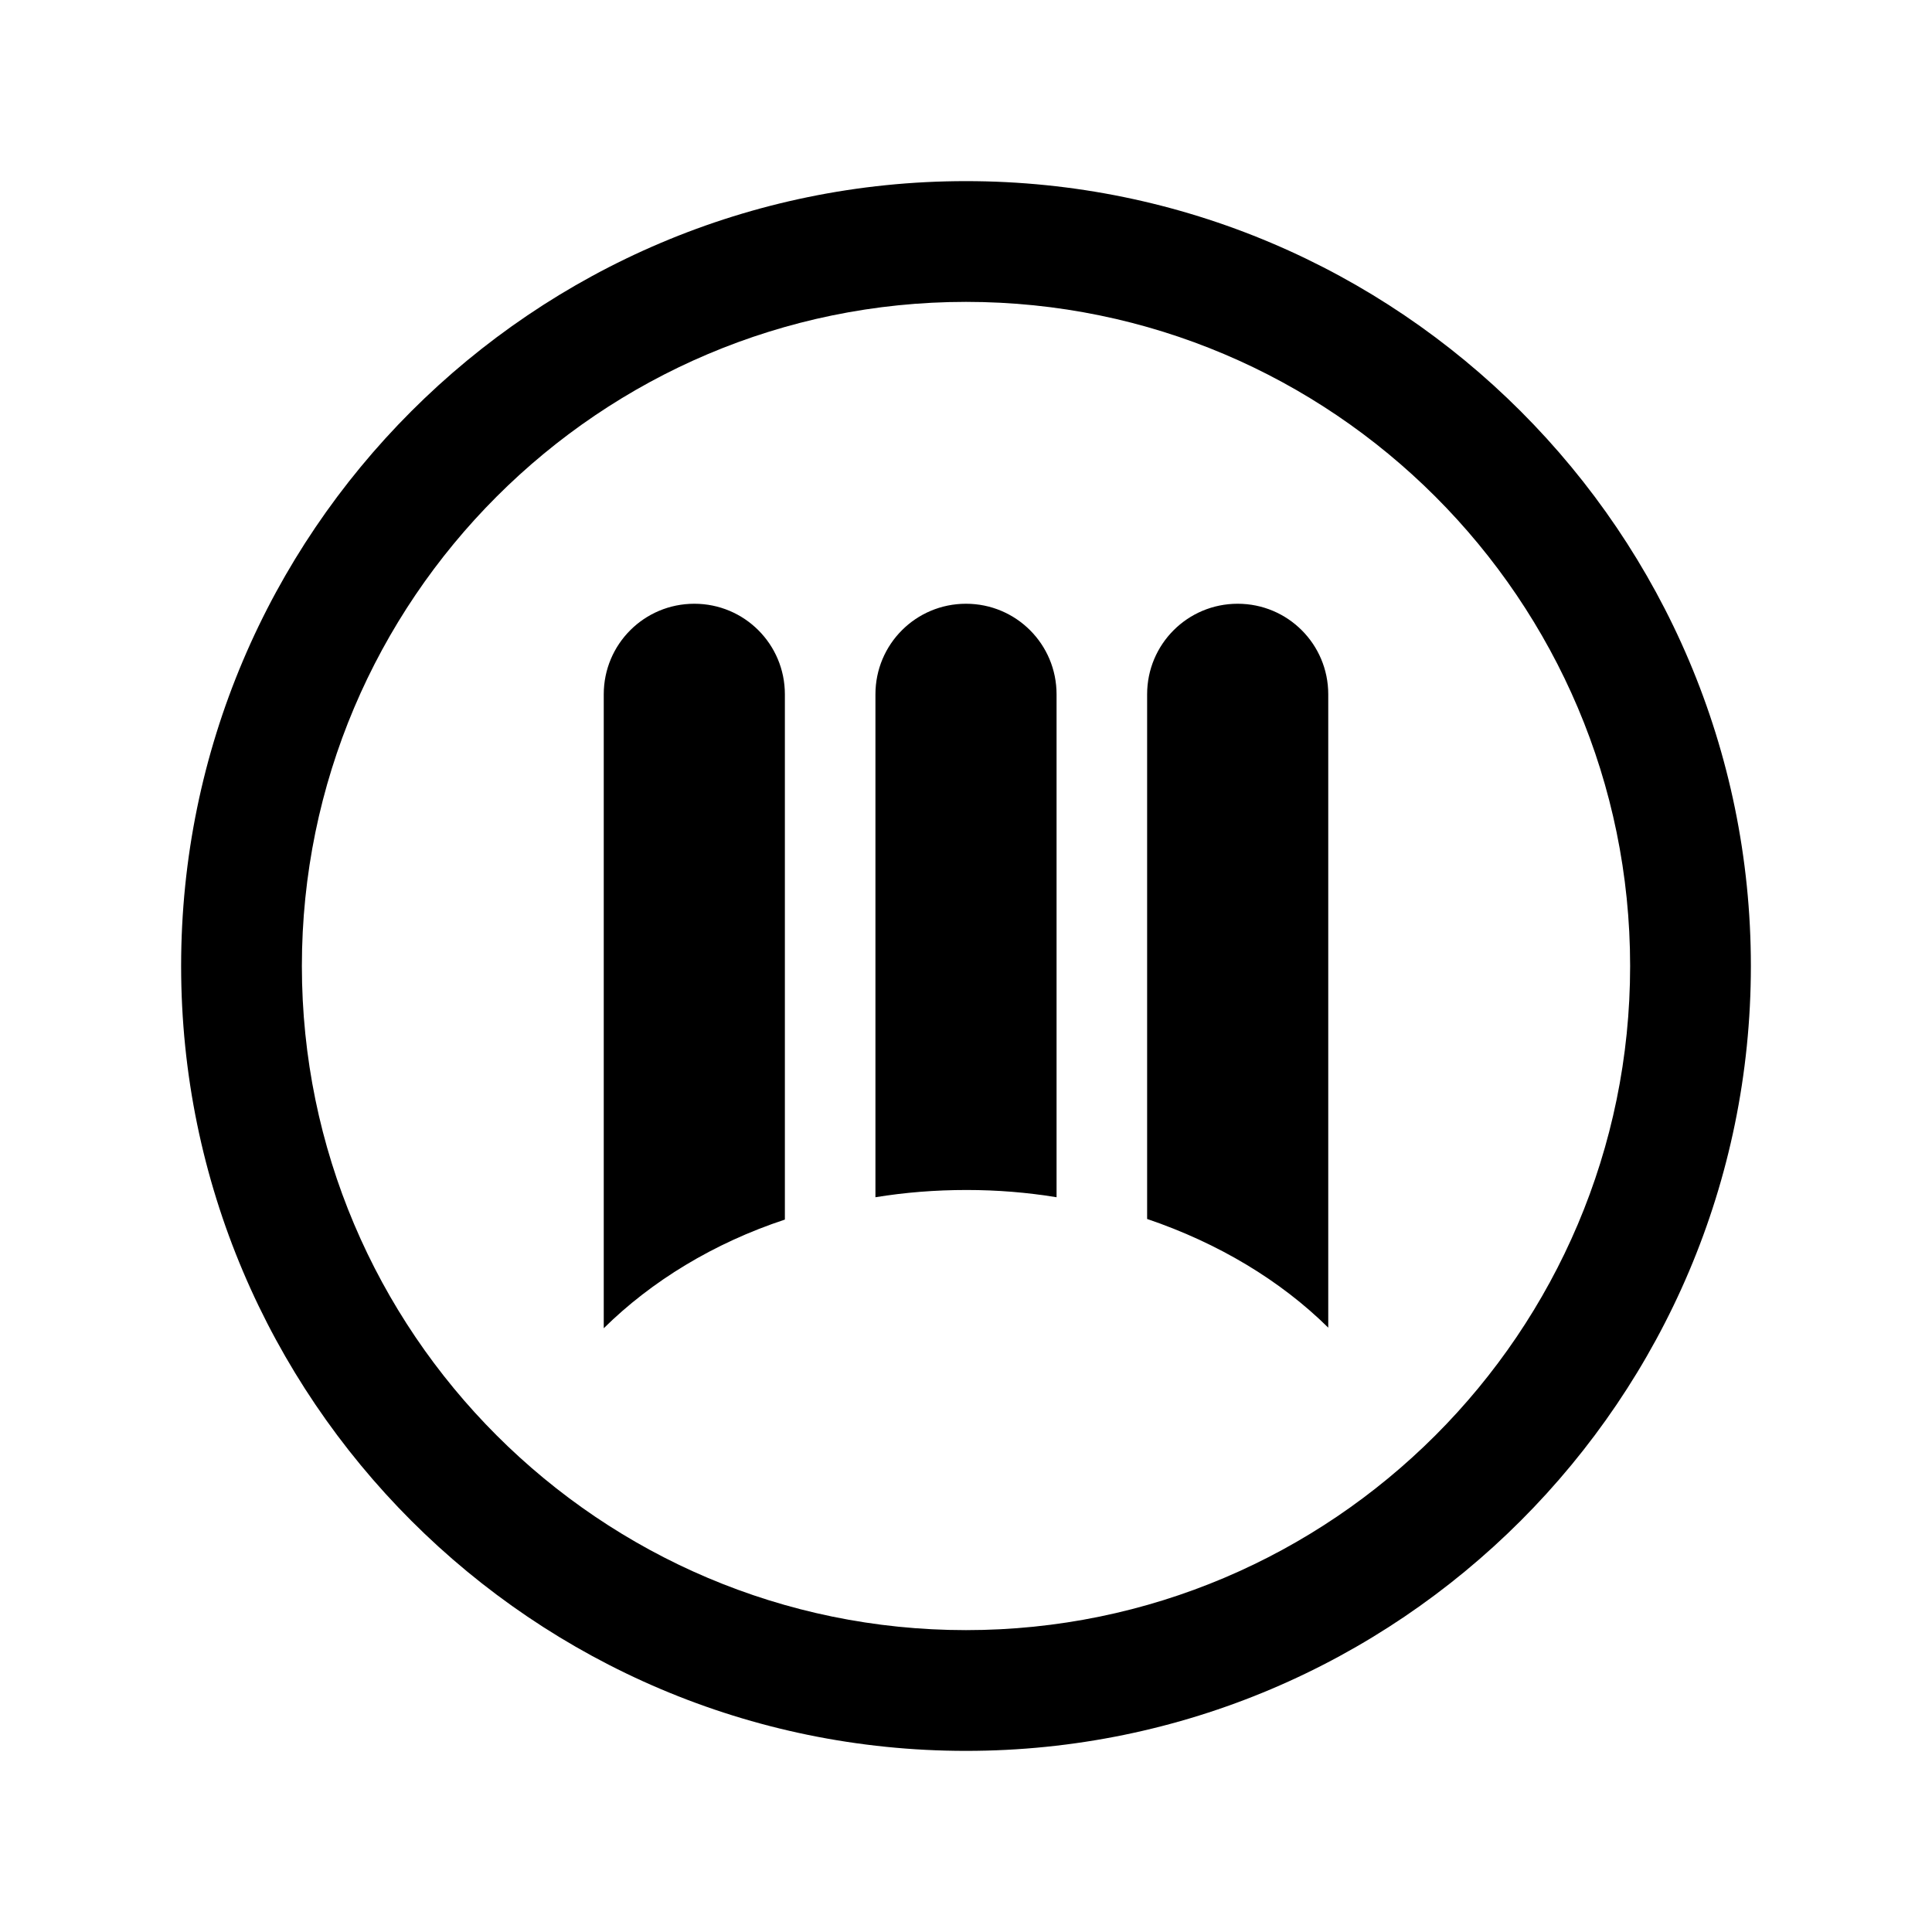 <svg xmlns="http://www.w3.org/2000/svg" viewBox="0 0 32 32"><path d="M16 3C8.832 3 3 8.832 3 16s5.832 13 13 13 13-5.832 13-13S23.168 3 16 3zm0 2c6.065 0 11 4.935 11 11s-4.935 11-11 11S5 22.065 5 16 9.935 5 16 5zm-4.5 5c-.83 0-1.5.67-1.5 1.5V22c.79-.78 1.82-1.41 3-1.8v-8.7c0-.83-.67-1.5-1.5-1.5zm4.5 0c-.83 0-1.5.67-1.5 1.5v8.33c.49-.08.99-.12 1.51-.12.51 0 1 .04 1.49.12V11.5c0-.83-.67-1.5-1.5-1.5zm4.5 0c-.83 0-1.5.67-1.5 1.5v8.69c1.18.4 2.21 1.02 3 1.8V11.5c0-.83-.67-1.5-1.5-1.5z"/></svg>